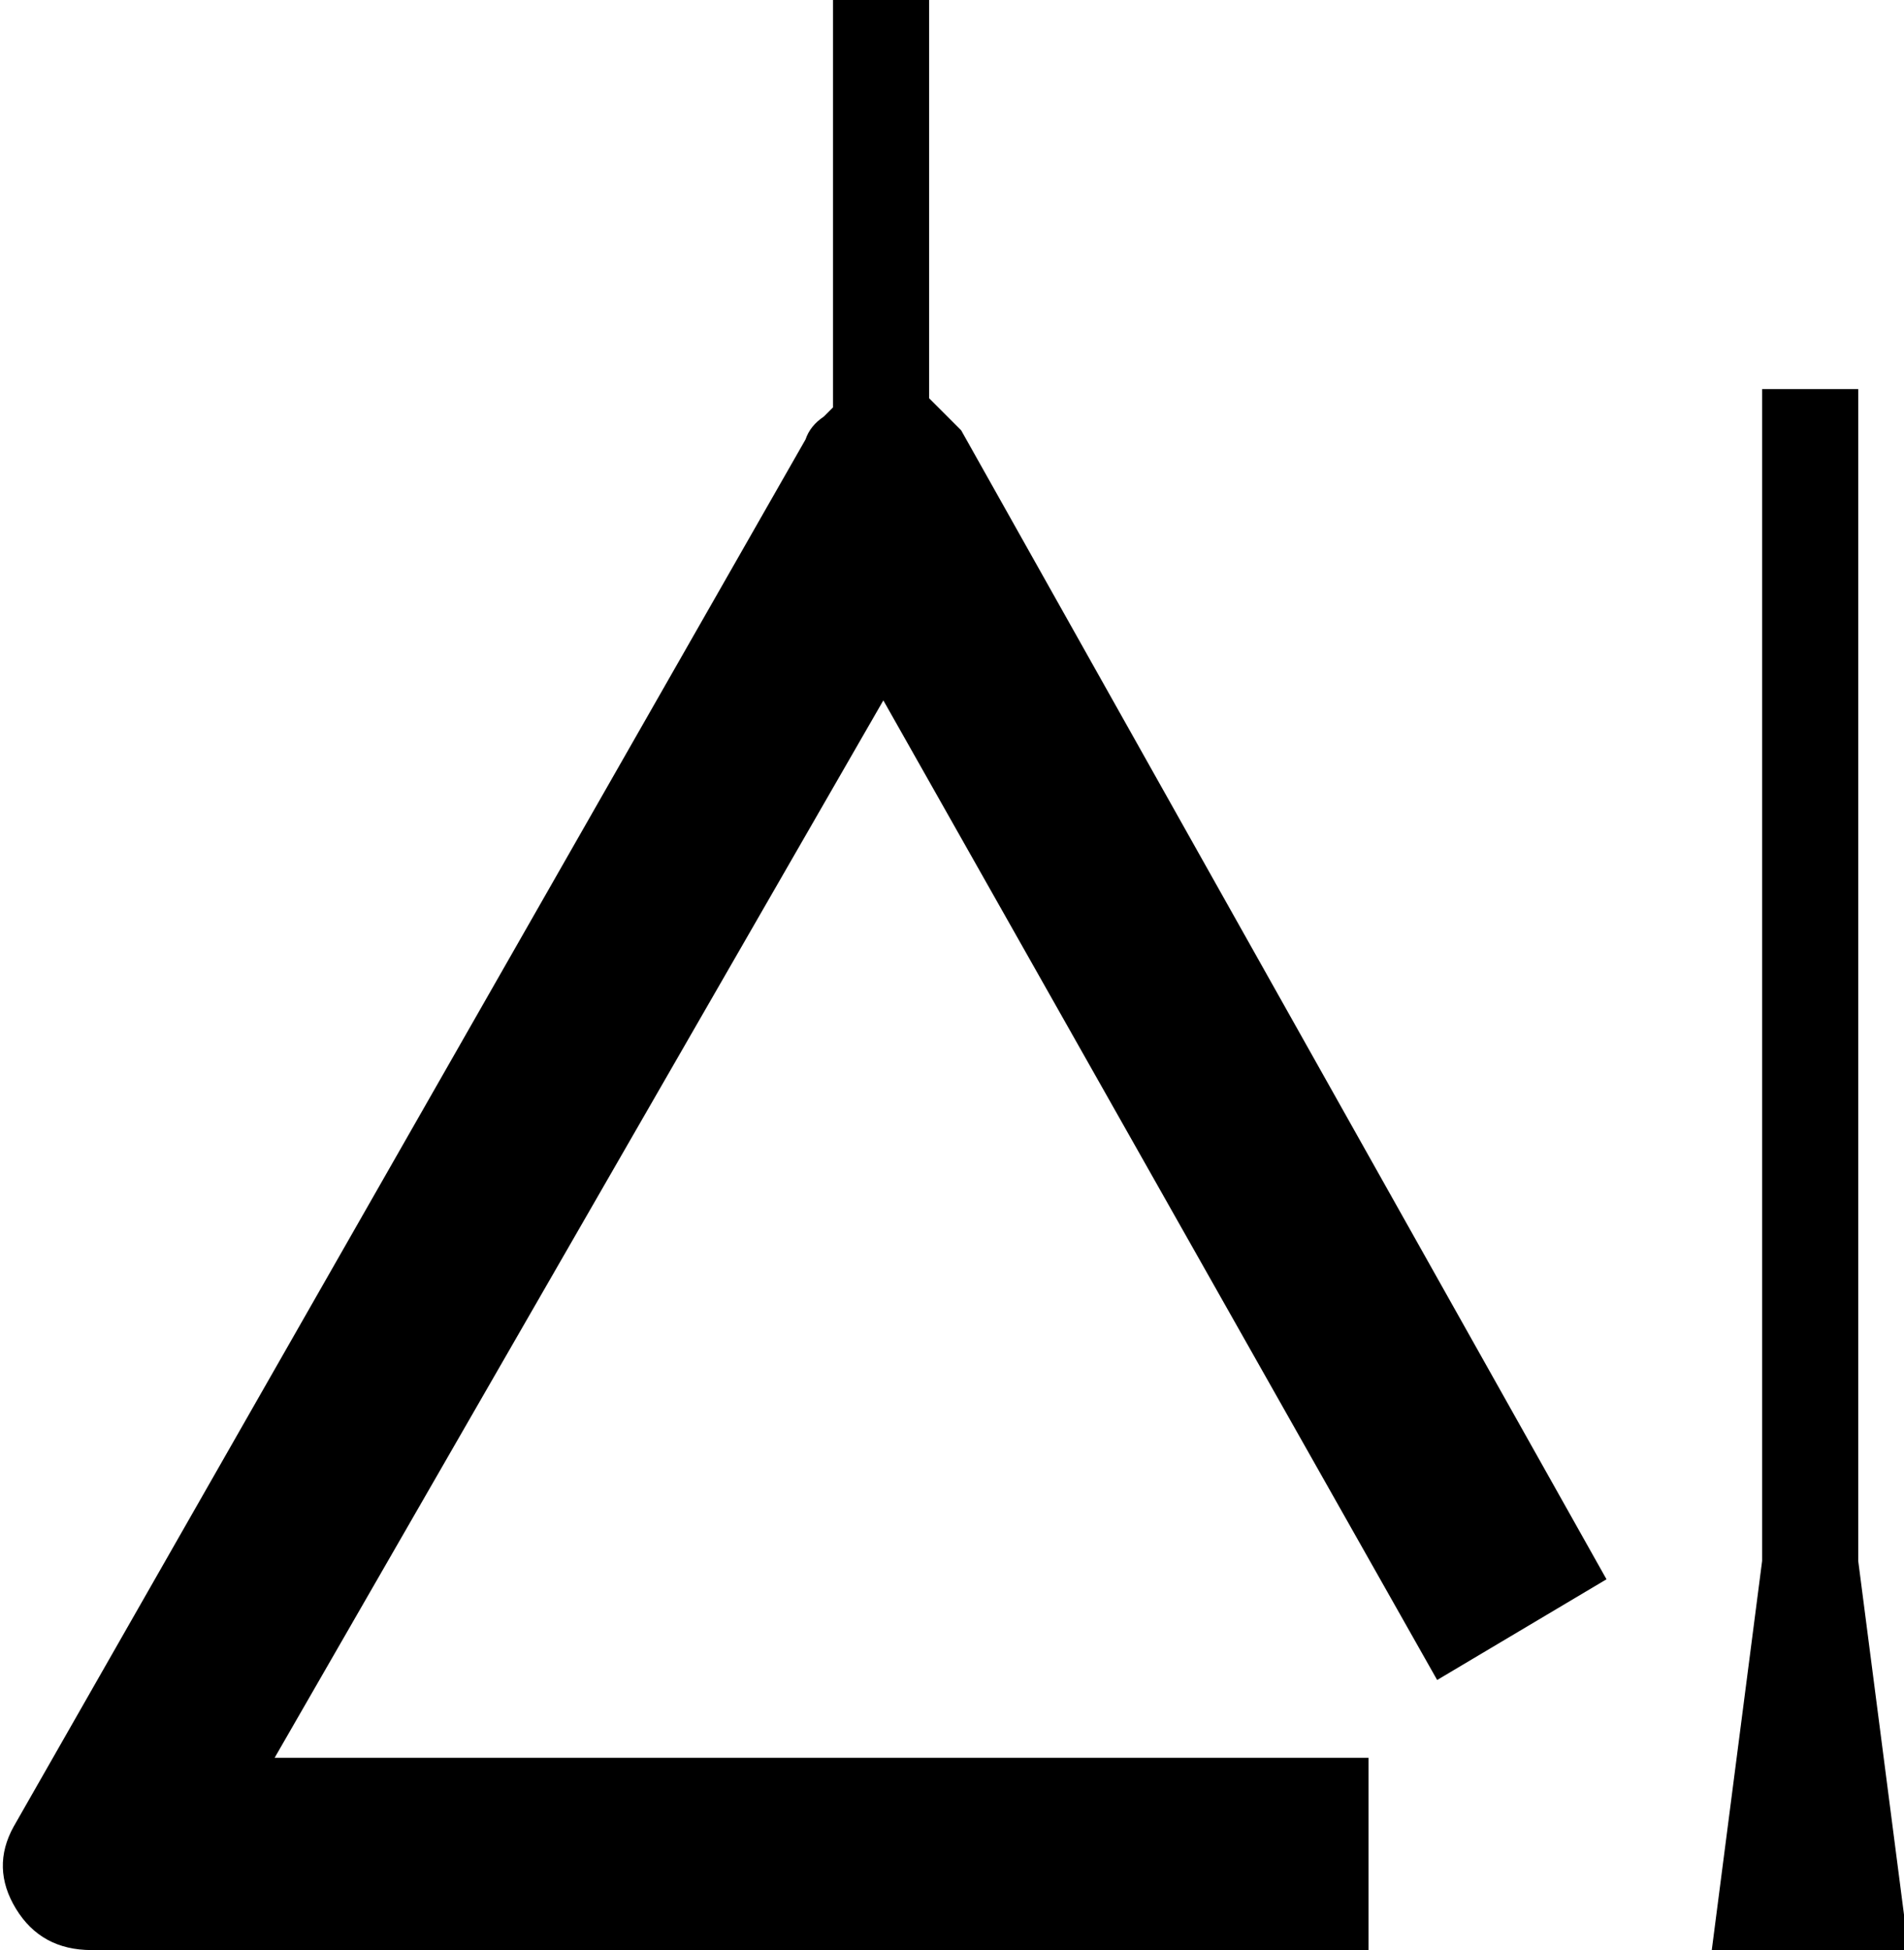 <svg xmlns="http://www.w3.org/2000/svg" viewBox="42 -21 416 426">
      <g transform="scale(1 -1) translate(0 -384)">
        <path d="M245 405H224V316L222 314Q219 312 218 309L45 6Q40 -3 45.5 -12.0Q51 -21 62 -21H341V21H102L235 252L356 38L393 60L252 311L245 318ZM448 320H427V64L416 -21H459L448 64Z" />
      </g>
    </svg>